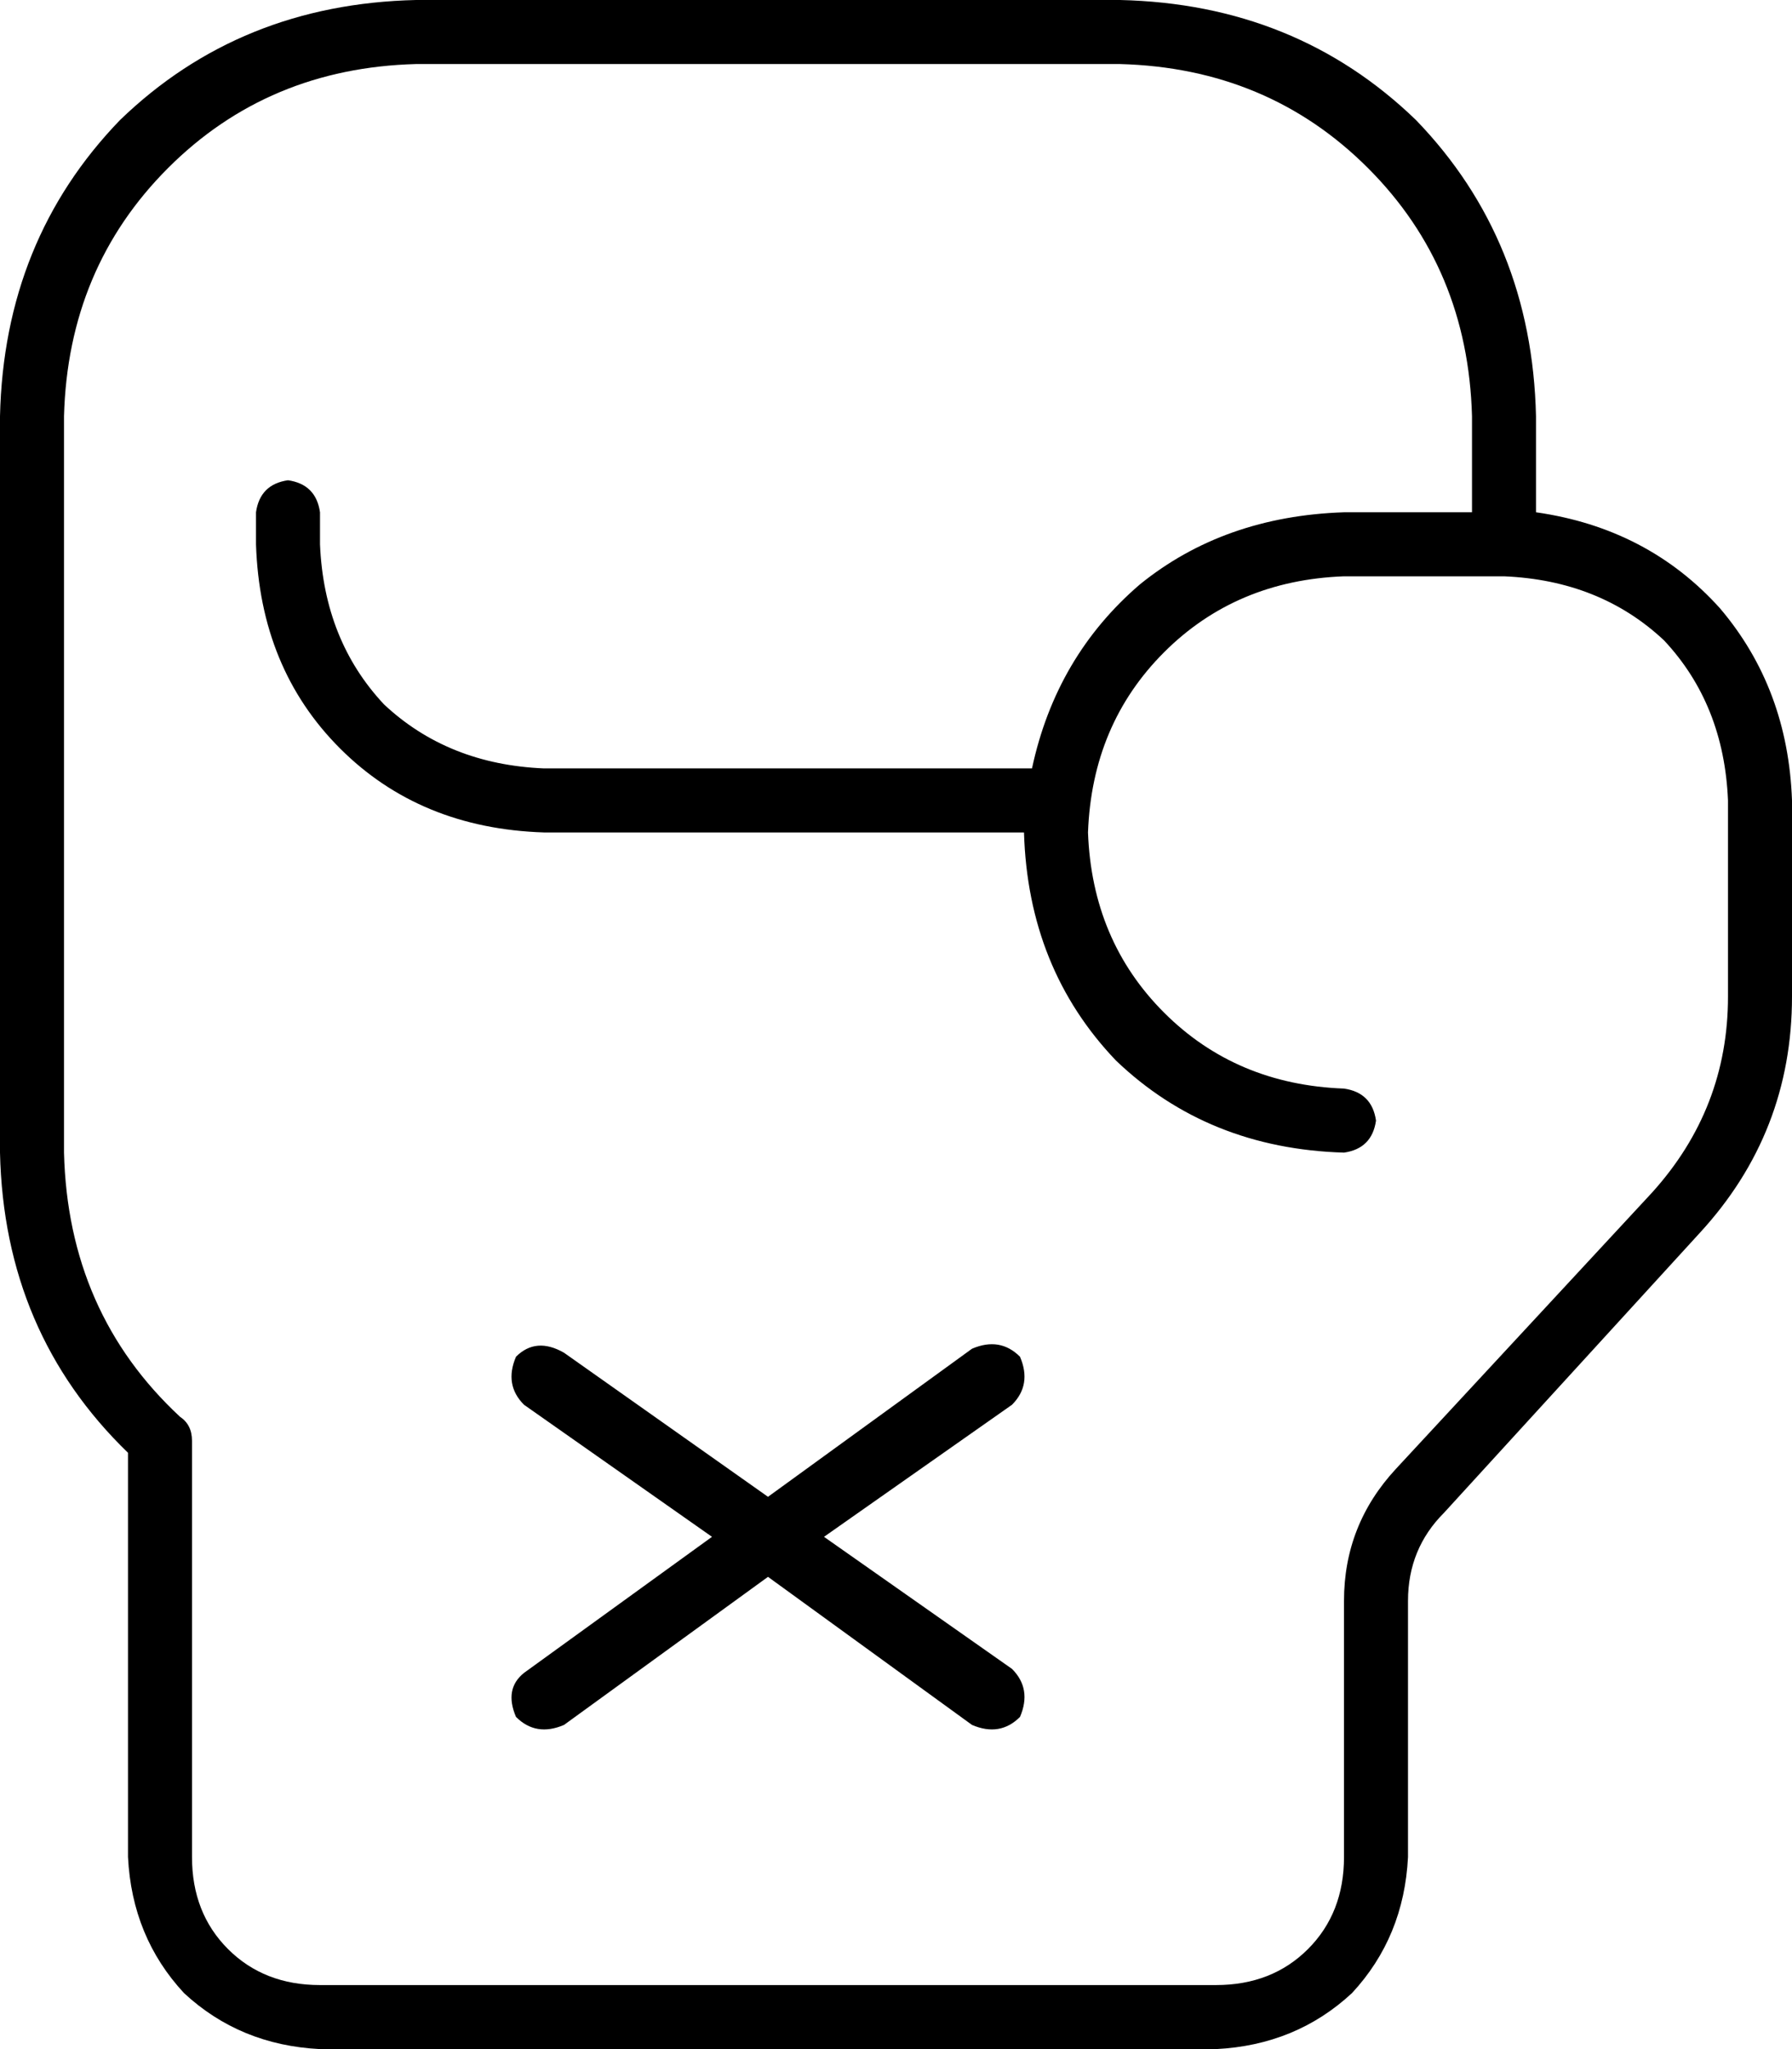 <svg viewBox="0 0 448 512">
  <path
    d="M 16 104 Q 17 67 42 42 L 42 42 Q 67 17 104 16 L 280 16 Q 317 17 342 42 Q 367 67 368 104 L 368 128 L 336 128 Q 306 129 285 146 Q 264 164 258 192 L 136 192 Q 112 191 96 176 Q 81 160 80 136 L 80 128 Q 79 121 72 120 Q 65 121 64 128 L 64 136 Q 65 167 85 187 Q 105 207 136 208 L 256 208 Q 257 242 279 265 Q 302 287 336 288 Q 343 287 344 280 Q 343 273 336 272 Q 309 271 291 253 Q 273 235 272 208 Q 273 181 291 163 Q 309 145 336 144 L 374 144 Q 375 144 375 144 Q 376 144 376 144 Q 400 145 416 160 Q 431 176 432 200 L 432 249 Q 432 277 413 298 L 349 367 Q 336 381 336 400 L 336 464 Q 336 478 327 487 Q 318 496 304 496 L 80 496 Q 66 496 57 487 Q 48 478 48 464 L 48 360 Q 48 356 45 354 Q 17 328 16 288 L 16 104 L 16 104 Z M 104 0 Q 60 1 30 30 L 30 30 Q 1 60 0 104 L 0 288 Q 1 333 32 363 L 32 464 Q 33 484 46 498 Q 60 511 80 512 L 304 512 Q 324 511 338 498 Q 351 484 352 464 L 352 400 Q 352 387 361 378 L 425 308 Q 448 283 448 249 L 448 200 Q 447 172 430 152 Q 412 132 384 128 L 384 104 Q 383 60 354 30 Q 324 1 280 0 L 104 0 L 104 0 Z M 141 338 Q 134 334 129 339 Q 126 346 131 351 L 178 384 L 131 418 Q 126 422 129 429 Q 134 434 141 431 L 192 394 L 243 431 Q 250 434 255 429 Q 258 422 253 417 L 206 384 L 253 351 Q 258 346 255 339 Q 250 334 243 337 L 192 374 L 141 338 L 141 338 Z"
  />
</svg>